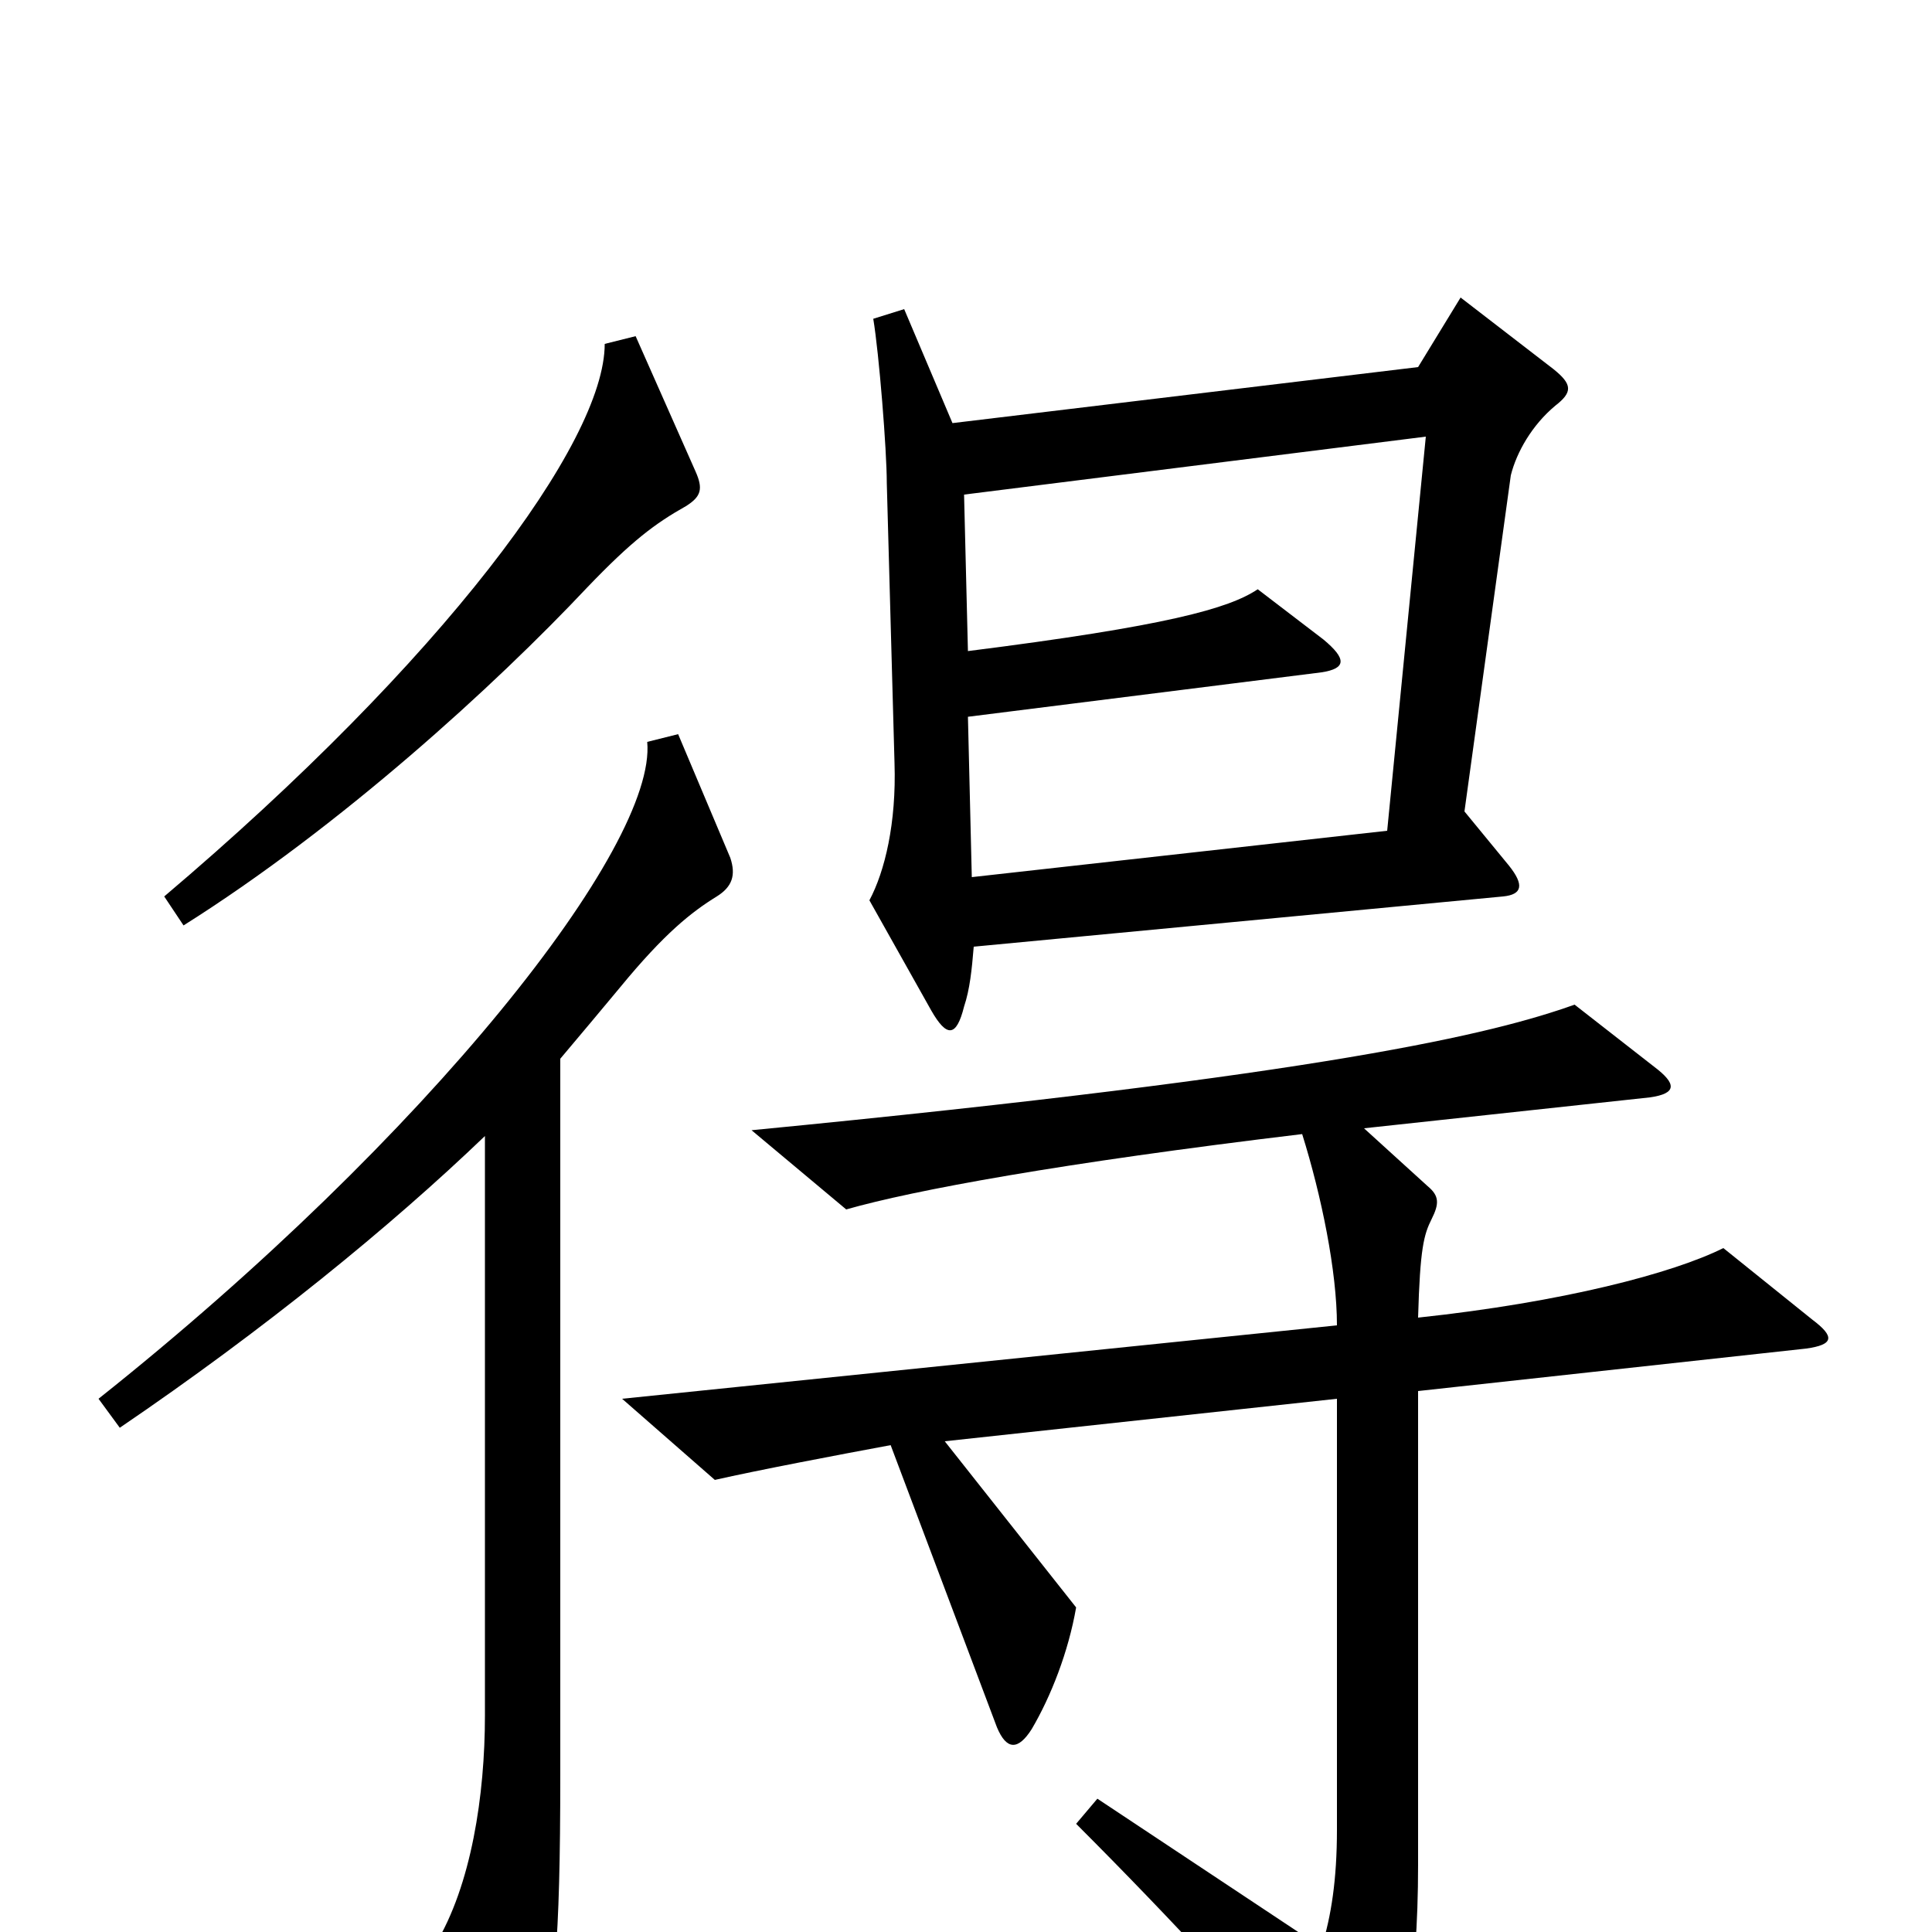 <svg xmlns="http://www.w3.org/2000/svg" viewBox="0 -1000 1000 1000">
	<path fill="#000000" d="M360 -756L329 -826L313 -822C313 -771 229 -658 85 -536L95 -521C176 -572 256 -645 304 -696C327 -720 339 -729 355 -738C363 -743 364 -747 360 -756ZM805 -790C814 -797 814 -801 804 -809L756 -846L734 -810L493 -781L468 -840L452 -835C455 -817 459 -767 459 -750L463 -605C464 -574 458 -549 450 -534L482 -477C490 -463 495 -463 499 -479C502 -488 503 -498 504 -510L778 -536C788 -537 789 -542 781 -552L758 -580L782 -754C785 -766 793 -780 805 -790ZM378 -556L351 -620L335 -616C340 -562 222 -412 51 -276L62 -261C137 -312 202 -365 251 -412V-112C251 -71 244 -24 225 7L261 67C269 79 274 78 278 66C287 37 290 6 290 -81V-452C301 -465 311 -477 321 -489C344 -517 358 -528 371 -536C379 -541 381 -547 378 -556ZM938 -317L892 -354C866 -341 809 -326 734 -318C735 -354 737 -361 741 -369C745 -377 745 -381 739 -386L706 -416L854 -432C868 -434 868 -439 856 -448L815 -480C773 -465 688 -444 389 -415L438 -374C473 -384 549 -398 674 -413C684 -381 692 -342 692 -314L322 -276L370 -234C392 -239 434 -247 461 -252L516 -106C521 -94 527 -94 534 -105C544 -122 553 -145 557 -168L489 -254L692 -276V-53C692 -27 689 -8 684 8L568 -69L557 -56C609 -4 649 40 694 91C703 101 707 100 712 91C726 67 734 28 734 -35V-280L935 -302C949 -304 950 -308 938 -317ZM738 -774L718 -570L503 -546L501 -629L684 -652C697 -654 697 -659 685 -669L651 -695C636 -685 604 -676 501 -663L499 -744Z"/>
</svg>